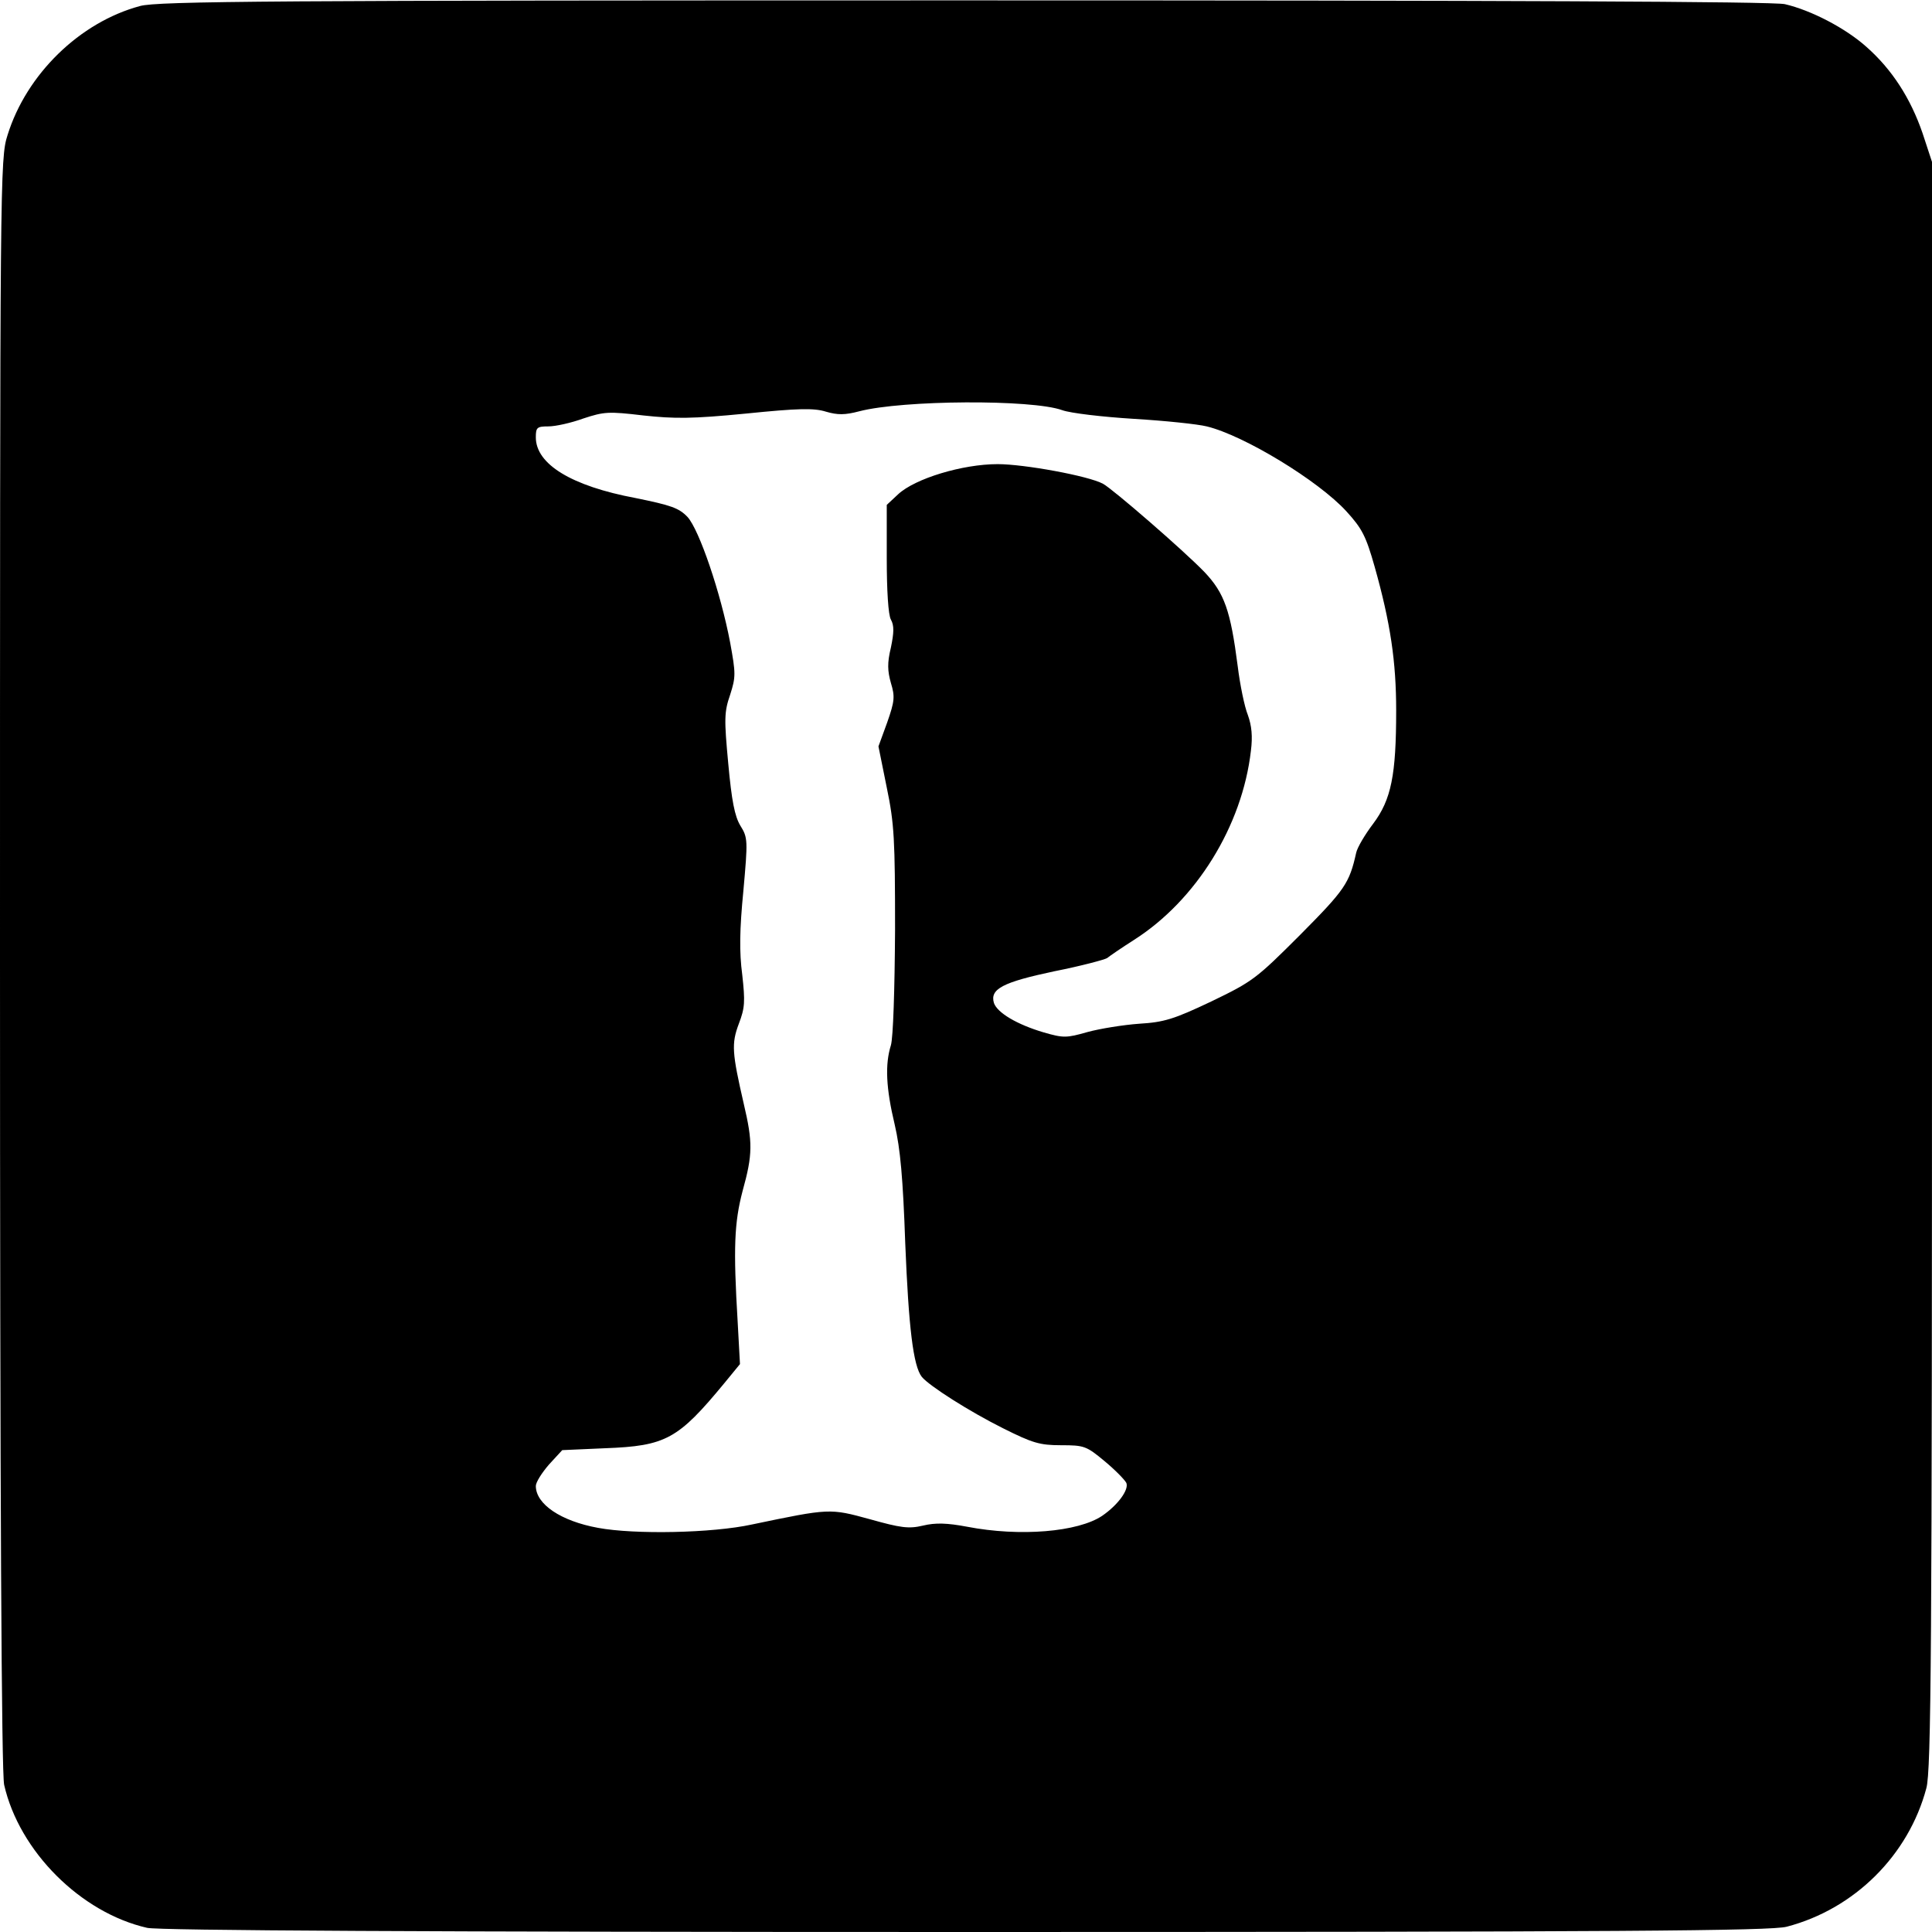 <?xml version="1.0" standalone="no"?>
<!DOCTYPE svg PUBLIC "-//W3C//DTD SVG 20010904//EN"
 "http://www.w3.org/TR/2001/REC-SVG-20010904/DTD/svg10.dtd">
<svg version="1.0" xmlns="http://www.w3.org/2000/svg"
 width="512pt" height="512pt" viewBox="0 0 512 512"
 preserveAspectRatio="xMidYMid meet">
<g transform="translate(0,512) scale(0.1,-0.1)"
fill="#000000" stroke="none">
<path d="M371 5104 c-160 -43 -301 -181 -351 -342 -20 -63 -20 -97 -20 -2196
0 -1426 4 -2146 11 -2176 40 -176 203 -339 379 -379 30 -7 740 -11 2170 -11
1739 0 2134 3 2175 14 180 47 323 190 370 367 13 46 15 370 15 2182 l0 2128
-25 76 c-32 93 -81 169 -149 229 -56 50 -147 97 -216 113 -30 7 -747 10 -2175
10 -1829 0 -2138 -2 -2184 -15z m2444 -1071 c22 -8 108 -18 190 -23 83 -5 169
-14 193 -20 99 -24 296 -144 370 -225 42 -46 52 -66 75 -147 42 -149 57 -252
57 -381 0 -171 -13 -236 -61 -300 -22 -29 -42 -63 -45 -77 -18 -81 -30 -98
-148 -217 -117 -117 -126 -124 -236 -177 -99 -47 -125 -55 -191 -59 -42 -3
-104 -13 -137 -22 -56 -16 -64 -16 -116 -1 -71 21 -123 52 -132 78 -11 37 23
55 160 84 71 14 134 31 140 35 6 5 38 27 71 48 165 105 287 302 310 501 5 39
2 67 -8 95 -9 22 -21 81 -27 130 -19 147 -35 193 -88 249 -55 57 -243 220
-269 234 -39 21 -209 52 -279 52 -93 0 -219 -38 -264 -80 l-30 -28 0 -142 c0
-85 4 -150 11 -162 9 -16 8 -35 0 -74 -10 -41 -9 -62 0 -94 11 -36 10 -48 -10
-105 l-23 -63 22 -109 c20 -96 22 -138 22 -378 -1 -160 -5 -284 -11 -305 -16
-51 -13 -114 10 -210 15 -64 22 -143 28 -315 9 -222 21 -325 44 -354 20 -24
125 -91 215 -136 78 -39 97 -45 154 -45 61 0 67 -2 115 -42 29 -24 54 -50 58
-58 7 -18 -22 -58 -64 -87 -64 -43 -218 -56 -358 -29 -53 10 -84 11 -117 3
-38 -9 -59 -6 -141 17 -106 29 -106 29 -312 -14 -105 -23 -311 -27 -408 -9
-99 18 -165 63 -165 111 0 10 16 35 35 57 l35 38 113 5 c162 6 194 24 317 173
l41 50 -6 110 c-12 199 -9 265 13 349 27 97 27 129 3 231 -31 135 -33 159 -13
212 16 42 17 58 9 130 -8 60 -7 120 3 222 12 134 12 141 -8 173 -15 25 -23 66
-32 164 -11 118 -11 137 5 183 15 47 15 56 0 138 -25 132 -82 299 -113 333
-23 24 -44 31 -137 50 -171 32 -265 90 -265 161 0 26 3 29 33 29 19 0 60 9 93
21 55 18 66 19 159 8 83 -9 129 -9 272 5 138 14 180 15 212 5 31 -9 50 -9 88
1 115 30 458 32 538 3z"/>
</g>
</svg>

